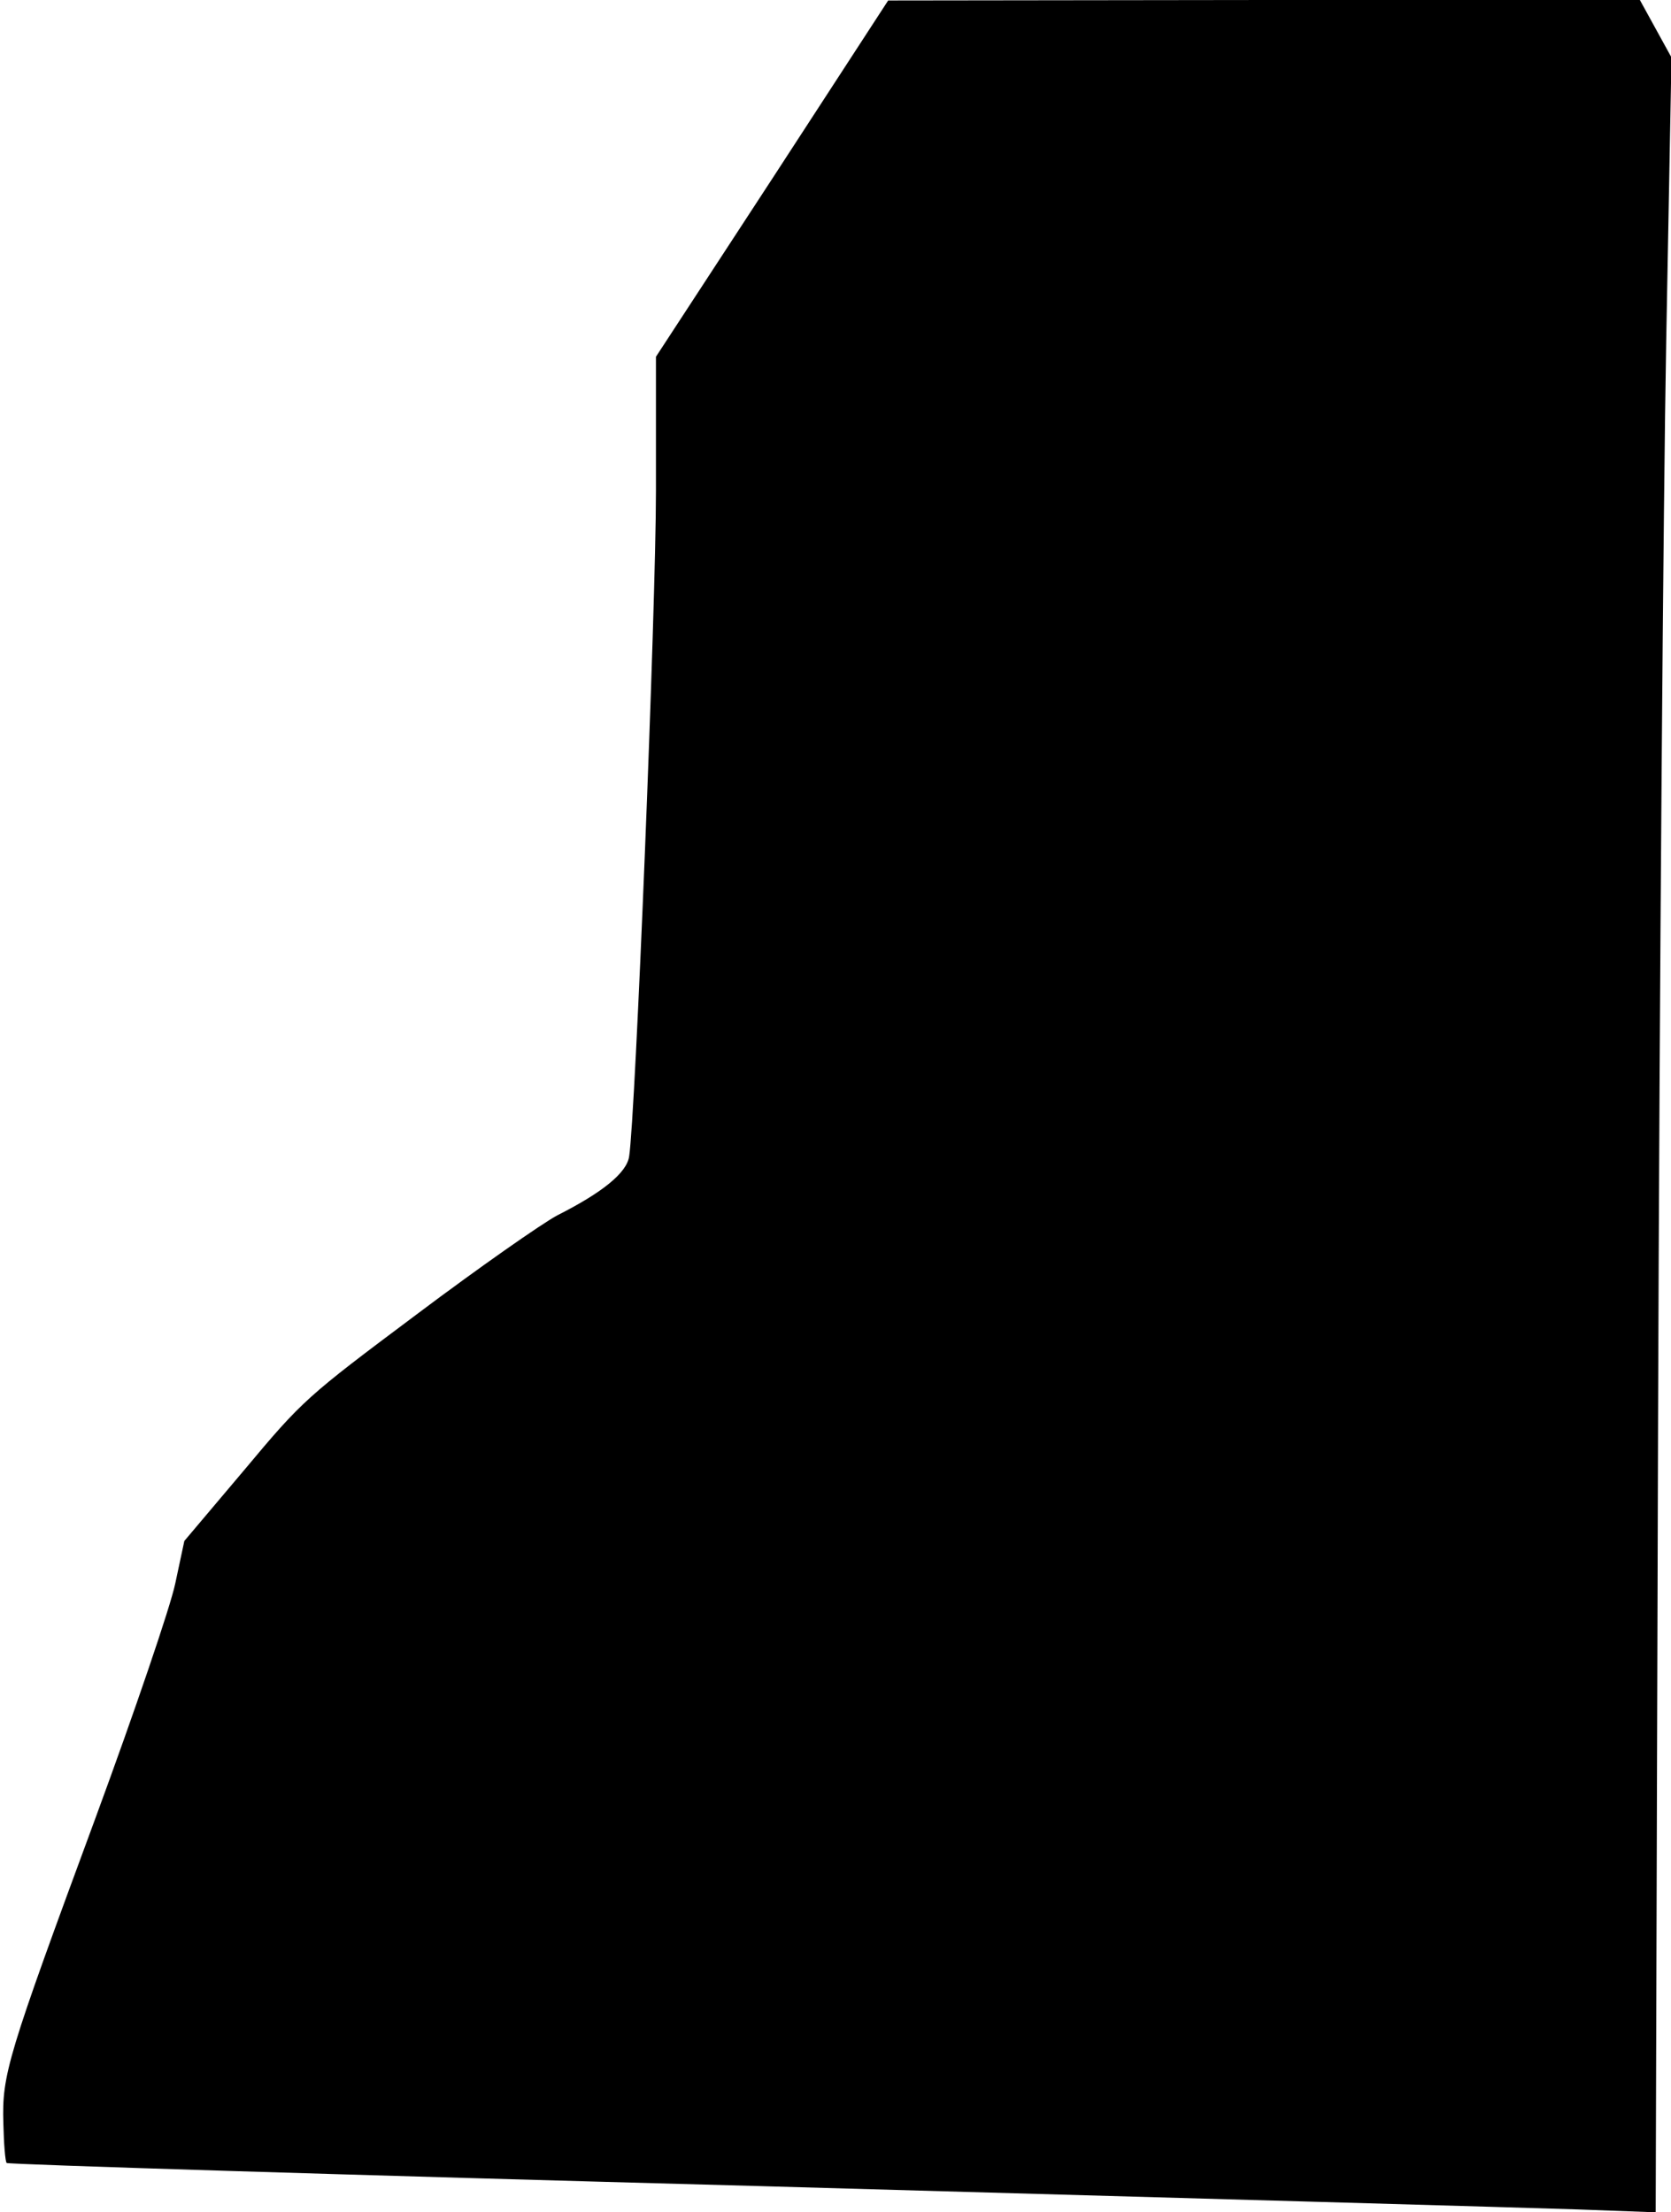 <?xml version="1.0" standalone="no"?>
<!DOCTYPE svg PUBLIC "-//W3C//DTD SVG 20010904//EN"
 "http://www.w3.org/TR/2001/REC-SVG-20010904/DTD/svg10.dtd">
<svg version="1.0" xmlns="http://www.w3.org/2000/svg"
 width="349pt" height="462pt" viewBox="0 0 349 462"
 preserveAspectRatio="xMidYMid meet">
<g transform="translate(0,462) scale(0.1,-0.1)"
fill="#000000" stroke="none">
<path fill="#000000" stroke="none" d="M1613 4247 l-243 -372 0 -280 c0 -245
-43 -1308 -56 -1390 -5 -34 -55 -75 -150 -123 -32 -17 -165 -110 -294 -207
-230 -172 -238 -179 -360 -325 l-125 -148 -19 -89 c-10 -48 -85 -268 -166
-488 -185 -501 -196 -537 -193 -639 1 -43 4 -81 7 -83 3 -3 706 -25 1563 -48
857 -24 1631 -46 1719 -49 l162 -6 5 1658 c3 911 11 1924 17 2250 l11 592 -33
60 -33 60 -785 0 -785 -1 -242 -372z"/>
</g>
</svg>

